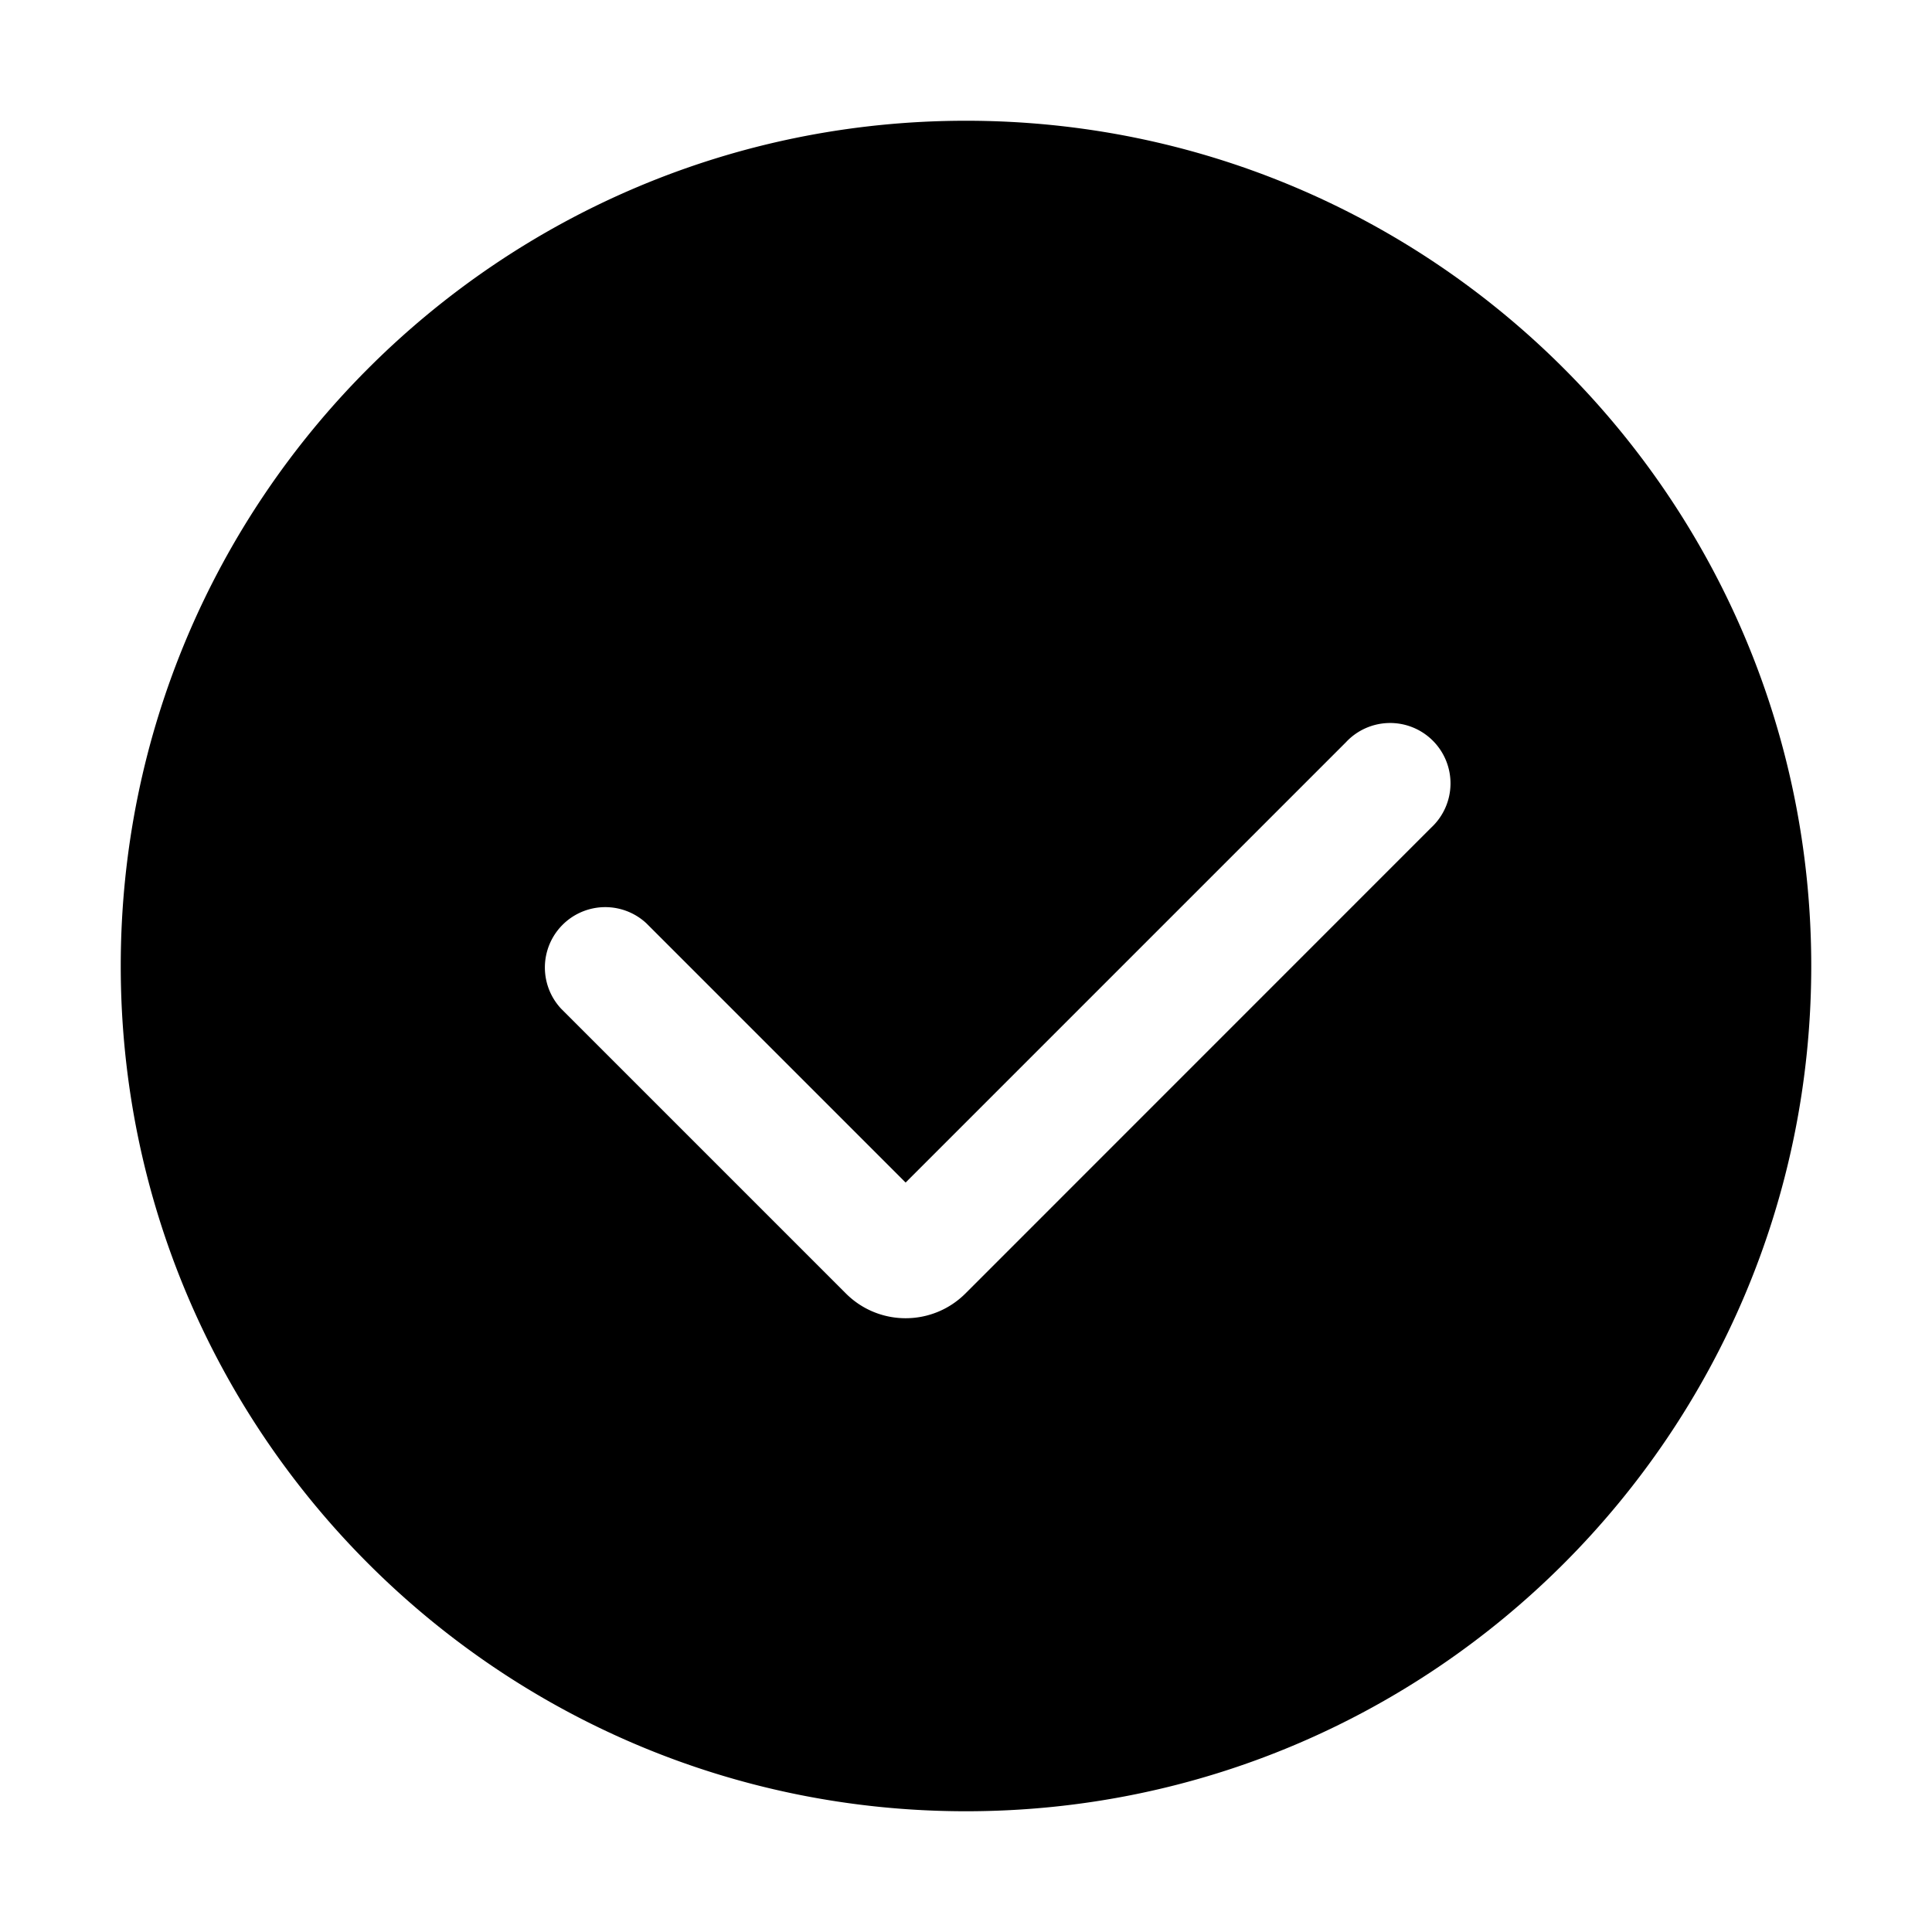 <svg xmlns="http://www.w3.org/2000/svg" width="24" height="24" viewBox="0 0 24 24">
  <g class="ic-checkmark-circle-filled">
    <path fill-rule="evenodd" d="M12 22.5c5.799 0 10.5-4.701 10.5-10.5S17.799 1.5 12 1.5 1.5 6.201 1.5 12 6.201 22.5 12 22.5Zm5.78-12.22a.75.75 0 1 0-1.06-1.06l-5.47 5.47-3.22-3.22a.75.75 0 0 0-1.06 1.06l3.538 3.538c.41.41 1.074.41 1.485 0l5.787-5.788Z" class="Icon"/>
  </g>
</svg>
